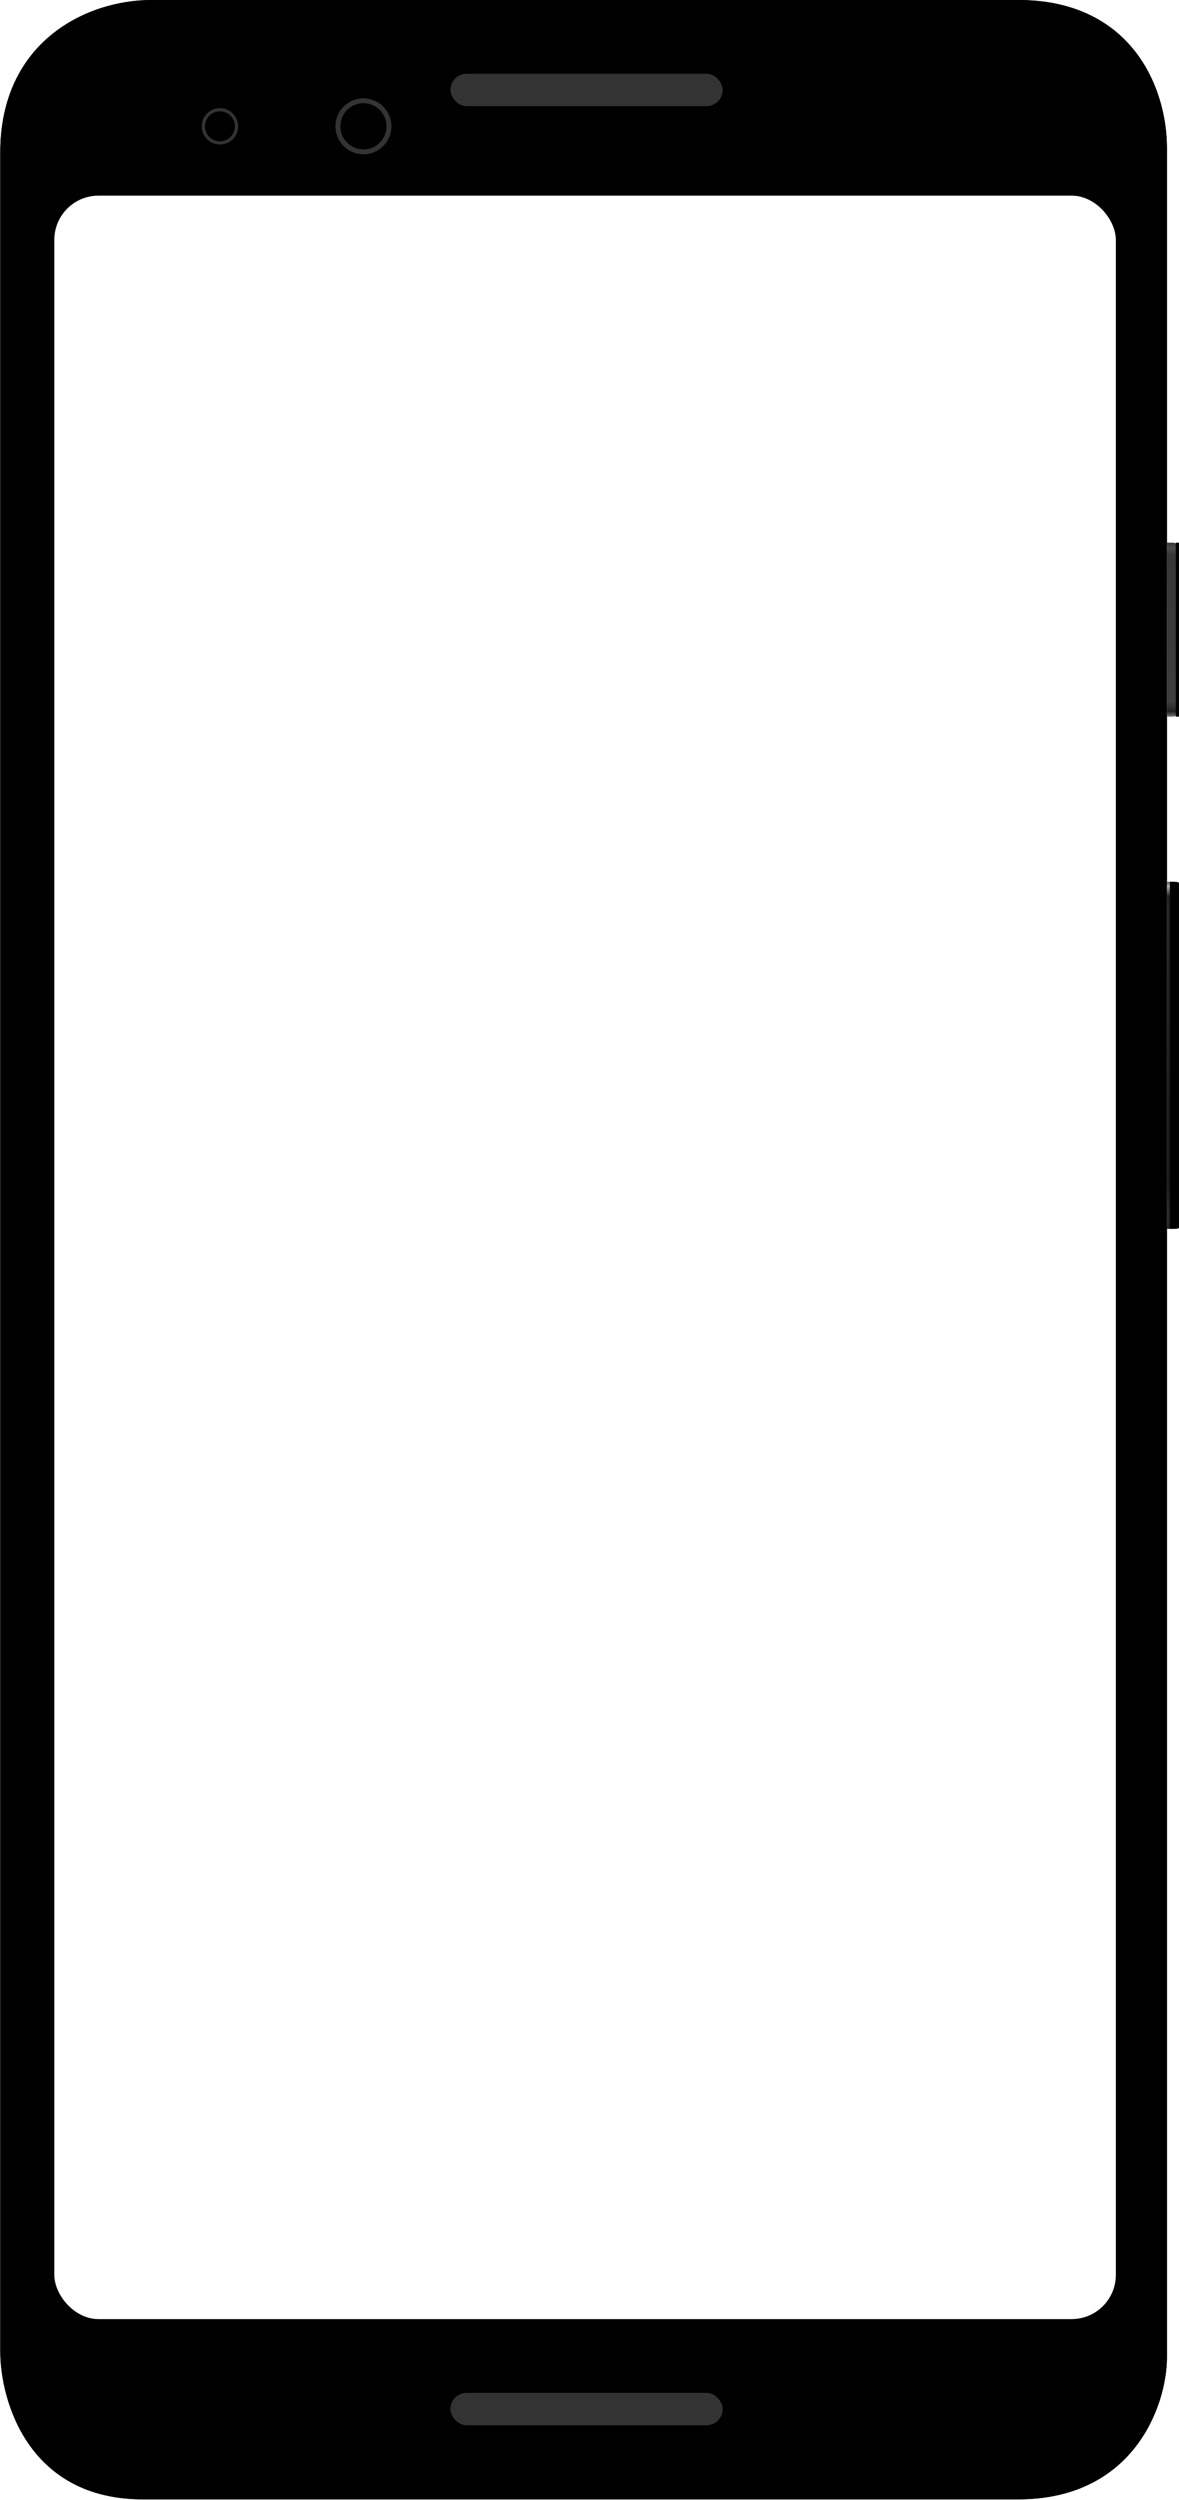<svg height="848" viewBox="0 0 1199 2543" width="400" xmlns="http://www.w3.org/2000/svg" xmlns:xlink="http://www.w3.org/1999/xlink"><defs><radialGradient id="a" cx="52.271%" cy="50%" gradientTransform="matrix(0 .467 -1 0 1.023 .256)" r="123.329%"><stop offset="0" stop-color="#1e1e1e"/><stop offset="1" stop-color="#0a0a0a"/></radialGradient><path id="b" d="m154.029 0h881.665c114.206 0 151.306 87.851 151.306 150.622v2247.166c0 49.206-33.959 144.54-151.306 144.54-24.579 0-334.296 0-890.584 0-116.315 0-145.11-99.884-145.11-150.789 0-1414.811 0-2164.203 0-2236.402 0-112.228 86.959-155.137 154.029-155.137z"/><filter id="c" height="100.2%" width="100.4%" x="-.2%" y="-.1%"><feMorphology in="SourceAlpha" operator="erode" radius="3" result="shadowSpreadInner1"/><feGaussianBlur in="shadowSpreadInner1" result="shadowBlurInner1" stdDeviation="1"/><feOffset dx="0" dy="0" in="shadowBlurInner1" result="shadowOffsetInner1"/><feComposite in="shadowOffsetInner1" in2="SourceAlpha" k2="-1" k3="1" operator="arithmetic" result="shadowInnerInner1"/><feColorMatrix in="shadowInnerInner1" type="matrix" values="0 0 0 0 1   0 0 0 0 1   0 0 0 0 1  0 0 0 0.3 0"/></filter><filter id="d" height="100.5%" width="101%" x="-.5%" y="-.2%"><feMorphology in="SourceAlpha" operator="erode" radius="12" result="shadowSpreadInner1"/><feOffset dx="0" dy="0" in="shadowSpreadInner1" result="shadowOffsetInner1"/><feComposite in="shadowOffsetInner1" in2="SourceAlpha" k2="-1" k3="1" operator="arithmetic" result="shadowInnerInner1"/><feColorMatrix in="shadowInnerInner1" type="matrix" values="0 0 0 0 0.922   0 0 0 0 0.922   0 0 0 0 0.922  0 0 0 0.35 0"/></filter><linearGradient id="e" x1="50%" x2="50%" y1="0%" y2="100%"><stop offset="0" stop-color="#373737"/><stop offset=".031" stop-color="#4c4c4c"/><stop offset=".069" stop-color="#363636"/><stop offset=".916" stop-color="#3d3d3d"/><stop offset=".971" stop-color="#202020"/><stop offset="1" stop-color="#767676"/></linearGradient><path id="f" d="m1187 552h6c3.314 0 6 2.686 6 6v165c0 3.314-2.686 6-6 6h-6z"/><filter id="g" height="107.9%" width="216.7%" x="-58.3%" y="-4%"><feMorphology in="SourceAlpha" operator="erode" radius="2" result="shadowSpreadInner1"/><feGaussianBlur in="shadowSpreadInner1" result="shadowBlurInner1" stdDeviation=".5"/><feOffset dx="3" dy="0" in="shadowBlurInner1" result="shadowOffsetInner1"/><feComposite in="shadowOffsetInner1" in2="SourceAlpha" k2="-1" k3="1" operator="arithmetic" result="shadowInnerInner1"/><feColorMatrix in="shadowInnerInner1" result="shadowMatrixInner1" type="matrix" values="0 0 0 0 0   0 0 0 0 0   0 0 0 0 0  0 0 0 0.24 0"/><feMorphology in="SourceAlpha" operator="erode" radius="2" result="shadowSpreadInner2"/><feGaussianBlur in="shadowSpreadInner2" result="shadowBlurInner2" stdDeviation="2"/><feOffset dx="8" dy="0" in="shadowBlurInner2" result="shadowOffsetInner2"/><feComposite in="shadowOffsetInner2" in2="SourceAlpha" k2="-1" k3="1" operator="arithmetic" result="shadowInnerInner2"/><feColorMatrix in="shadowInnerInner2" result="shadowMatrixInner2" type="matrix" values="0 0 0 0 1   0 0 0 0 1   0 0 0 0 1  0 0 0 0.24 0"/><feGaussianBlur in="SourceAlpha" result="shadowBlurInner3" stdDeviation=".5"/><feOffset dx="-2" dy="0" in="shadowBlurInner3" result="shadowOffsetInner3"/><feComposite in="shadowOffsetInner3" in2="SourceAlpha" k2="-1" k3="1" operator="arithmetic" result="shadowInnerInner3"/><feColorMatrix in="shadowInnerInner3" result="shadowMatrixInner3" type="matrix" values="0 0 0 0 0   0 0 0 0 0   0 0 0 0 0  0 0 0 0.12 0"/><feMerge><feMergeNode in="shadowMatrixInner1"/><feMergeNode in="shadowMatrixInner2"/><feMergeNode in="shadowMatrixInner3"/></feMerge></filter><linearGradient id="h" x1="50%" x2="50%" y1="0%" y2="100%"><stop offset="0" stop-color="#505050"/><stop offset=".013" stop-color="#b3b3b3"/><stop offset=".041" stop-color="#212121"/><stop offset=".111" stop-color="#242424"/><stop offset=".877" stop-color="#191919"/><stop offset=".957" stop-color="#2a2a2a"/><stop offset="1" stop-color="#212121"/></linearGradient><path id="i" d="m1187 897h6c3.314 0 6 2.686 6 6v341c0 3.314-2.686 6-6 6h-6z"/><filter id="j" height="102.3%" width="166.7%" x="-33.3%" y="-1.1%"><feGaussianBlur in="SourceAlpha" result="shadowBlurInner1" stdDeviation="1"/><feOffset dx="6" dy="0" in="shadowBlurInner1" result="shadowOffsetInner1"/><feComposite in="shadowOffsetInner1" in2="SourceAlpha" k2="-1" k3="1" operator="arithmetic" result="shadowInnerInner1"/><feColorMatrix in="shadowInnerInner1" result="shadowMatrixInner1" type="matrix" values="0 0 0 0 0   0 0 0 0 0   0 0 0 0 0  0 0 0 0.1 0"/><feGaussianBlur in="SourceAlpha" result="shadowBlurInner2" stdDeviation=".5"/><feOffset dx="-3" dy="0" in="shadowBlurInner2" result="shadowOffsetInner2"/><feComposite in="shadowOffsetInner2" in2="SourceAlpha" k2="-1" k3="1" operator="arithmetic" result="shadowInnerInner2"/><feColorMatrix in="shadowInnerInner2" result="shadowMatrixInner2" type="matrix" values="0 0 0 0 1   0 0 0 0 1   0 0 0 0 1  0 0 0 0.4 0"/><feMerge><feMergeNode in="shadowMatrixInner1"/><feMergeNode in="shadowMatrixInner2"/></feMerge></filter></defs><g fill="none" fill-rule="evenodd"><use fill="url(#a)" fill-rule="evenodd" xlink:href="#b"/><use fill="#000" filter="url(#c)" xlink:href="#b"/><path d="m153.891 12.03h878.871c113.586 0 146.238 84.652 146.238 146.903v2239.148c0 48.799-30.77 135.224-146.238 135.224-24.185 0-331.487 0-878.871 0-114.453 0-142.891-91.315-142.891-141.799 0-1403.095 0-2160.973 0-2232.574 0-111.299 76.894-146.903 142.891-146.903z" fill="#000" filter="url(#d)"/><use fill="url(#e)" fill-rule="evenodd" xlink:href="#f"/><use fill="#000" filter="url(#g)" xlink:href="#f"/><use fill="url(#h)" fill-rule="evenodd" xlink:href="#i"/><use fill="#000" filter="url(#j)" xlink:href="#i"/><g fill="#333"><g fill-rule="nonzero"><rect height="33" rx="16.5" width="277" x="458" y="75"/><rect height="33" rx="16.5" width="277" x="458" y="2434"/></g><path d="m369.5 152c12.979 0 23.5-10.521 23.5-23.5s-10.521-23.5-23.5-23.5-23.5 10.521-23.5 23.5 10.521 23.5 23.5 23.5zm0 5c15.74 0 28.5-12.76 28.5-28.5s-12.76-28.5-28.5-28.5-28.5 12.76-28.5 28.5 12.76 28.5 28.5 28.5z"/><path d="m18.5 33.754c8.425 0 15.254-6.83 15.254-15.254s-6.83-15.254-15.254-15.254-15.254 6.83-15.254 15.254 6.83 15.254 15.254 15.254zm0 3.246c10.217 0 18.5-8.283 18.5-18.5 0-10.217-8.283-18.5-18.5-18.5-10.217 0-18.5 8.283-18.5 18.5 0 10.217 8.283 18.5 18.5 18.5z" transform="translate(205 110)"/></g><rect fill="#fff" height="2160" rx="45" width="1080" x="55" y="199"/></g></svg>